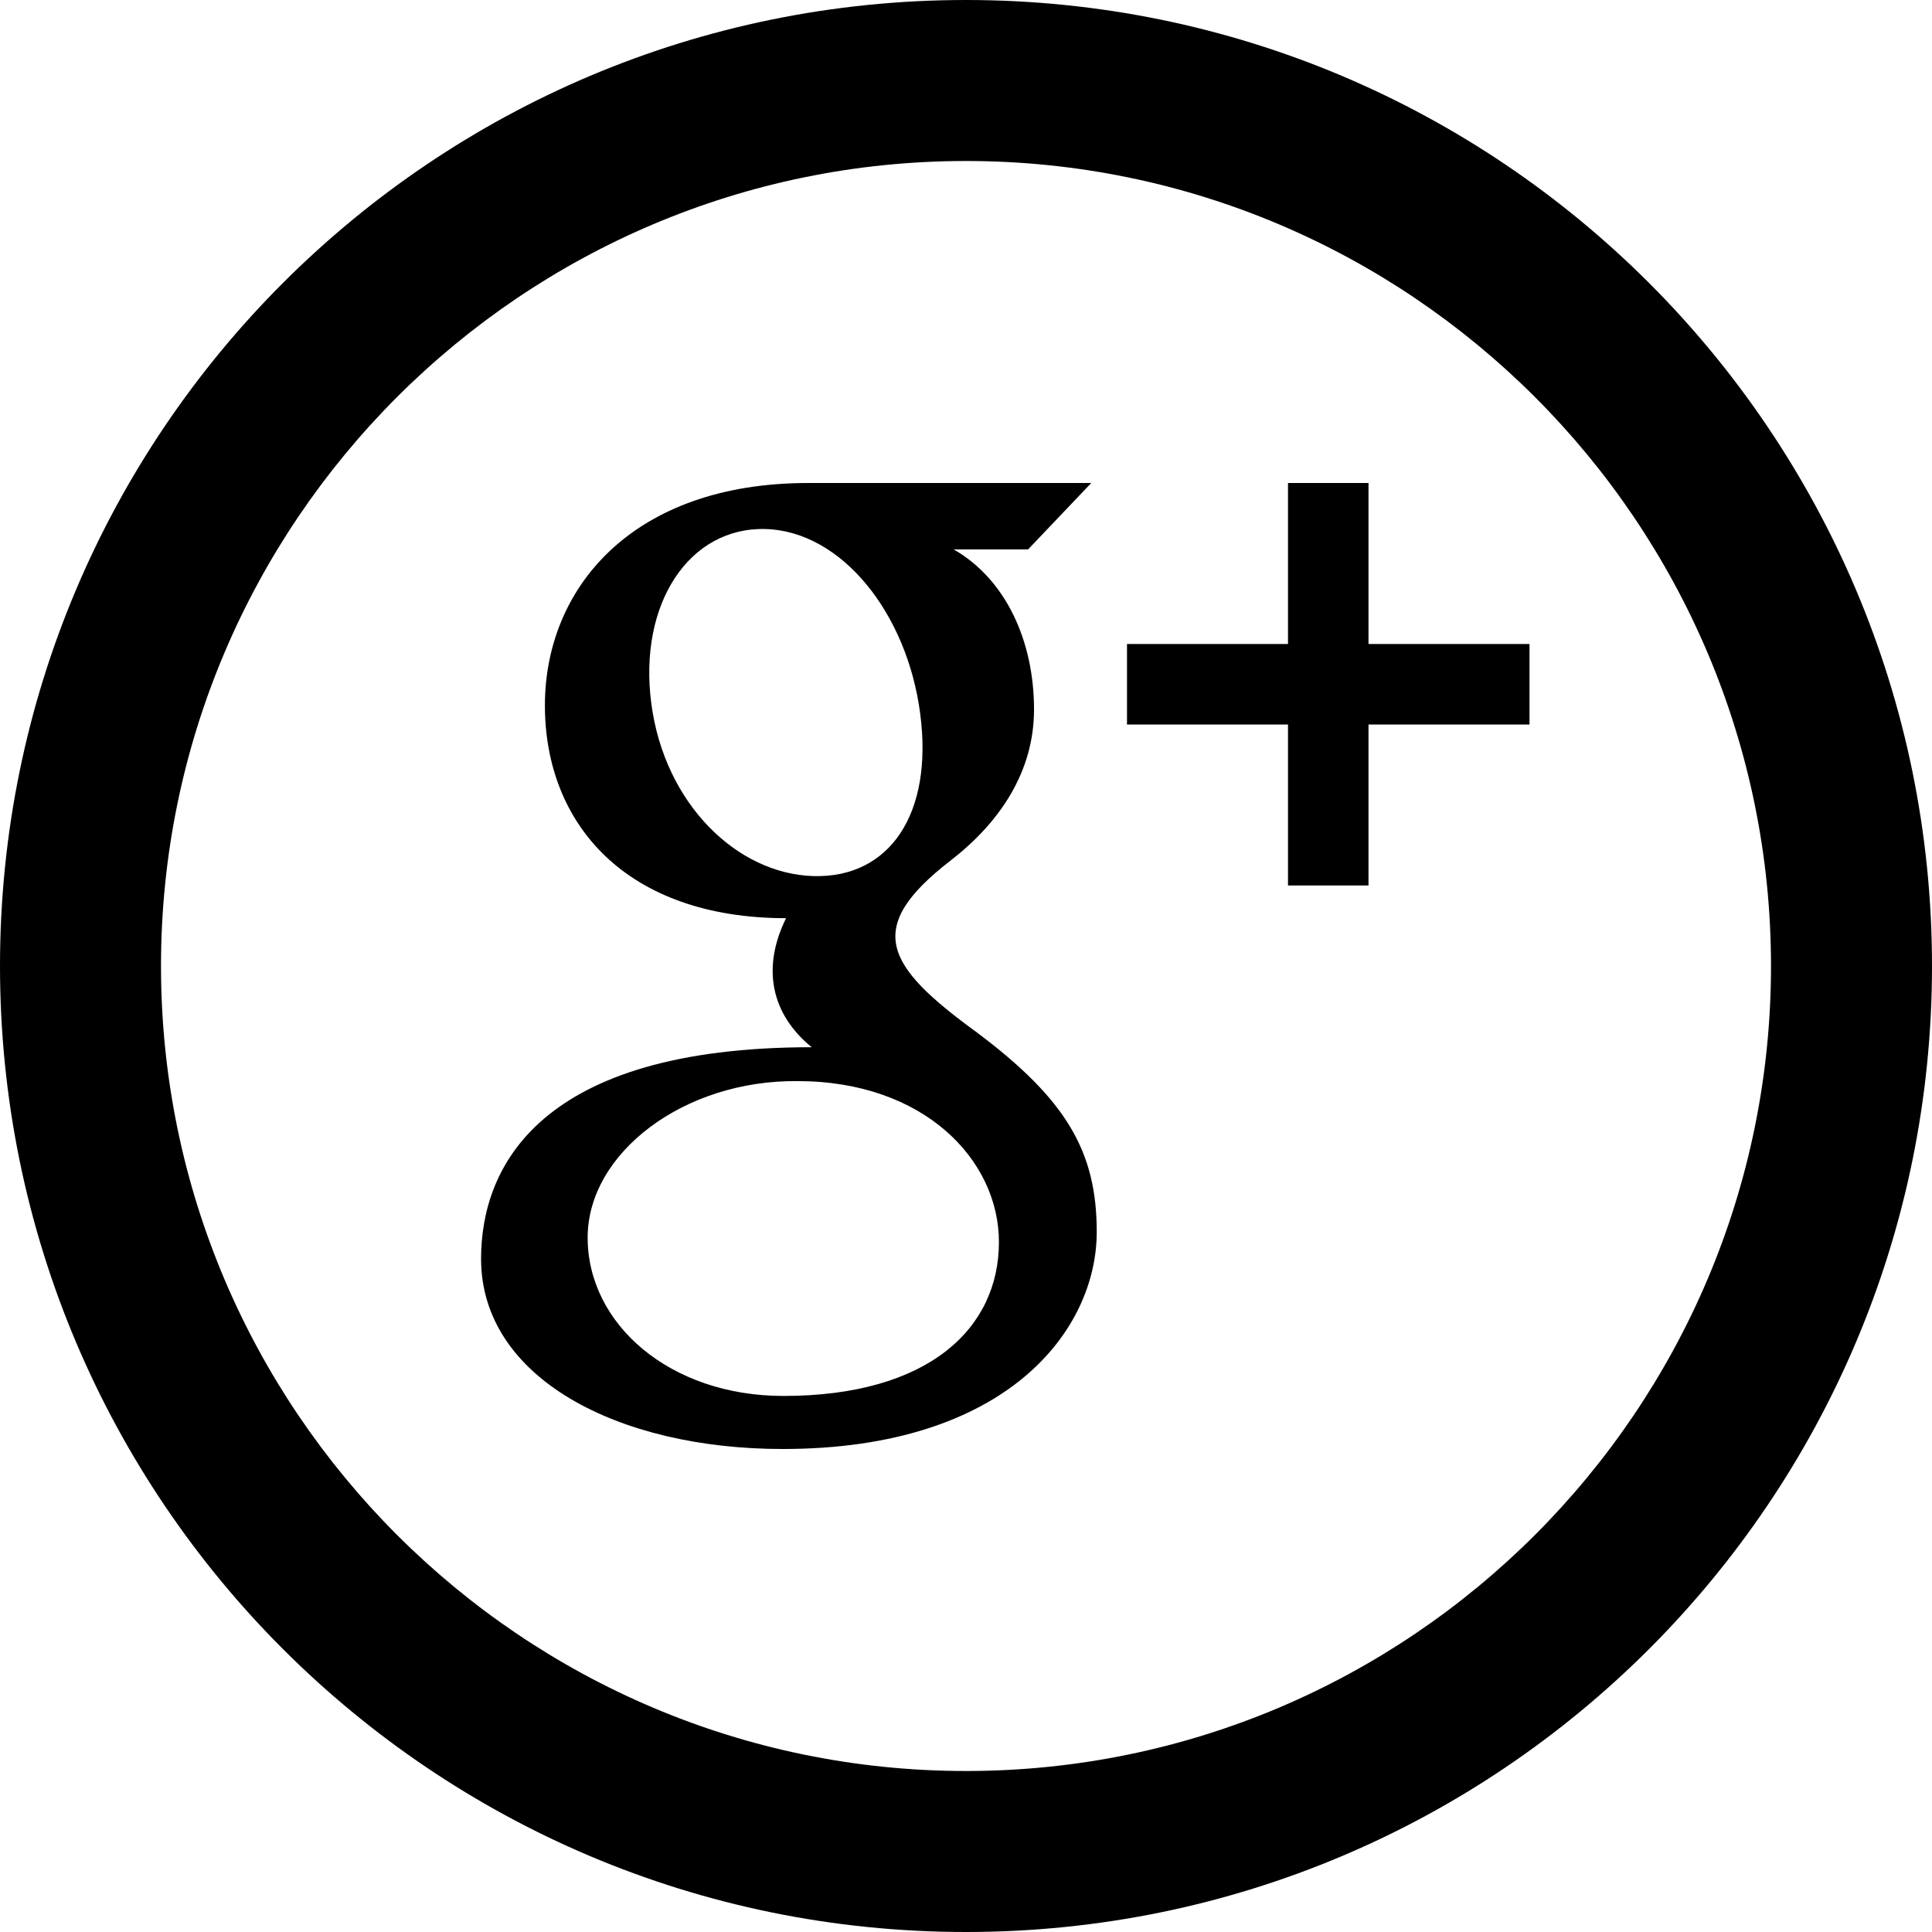 <svg xmlns="http://www.w3.org/2000/svg" width="24" height="24" viewBox="0 0 24 24"><path d="M12 2c5.514 0 10 4.486 10 10s-4.486 10-10 10-10-4.486-10-10 4.486-10 10-10zm0-2c-6.627 0-12 5.373-12 12s5.373 12 12 12 12-5.373 12-12-5.373-12-12-12zm7 9h-2v2h-1v-2h-2v-1h2v-2h1v2h2v1zm-5.376 6.304c0 1.216-1.109 2.696-3.902 2.696-2.043 0-3.746-.881-3.746-2.363 0-1.144.725-2.628 4.107-2.628-.502-.41-.625-.982-.318-1.603-1.982 0-2.996-1.165-2.996-2.644 0-1.447 1.076-2.762 3.271-2.762h3.516l-.785.825h-.924c.65.373.998 1.141.998 1.988 0 .777-.428 1.407-1.039 1.879-1.084.838-.807 1.306.33 2.134 1.119.839 1.488 1.486 1.488 2.478zm-2.193-6.439c-.162-1.244-.973-2.265-1.92-2.293-.947-.028-1.584.924-1.42 2.169.164 1.244 1.064 2.114 2.012 2.142s1.492-.773 1.328-2.018zm.978 6.564c0-1.023-.934-1.999-2.5-1.999-1.412-.016-2.609.892-2.609 1.944 0 1.074 1.02 1.967 2.432 1.967 1.804 0 2.677-.839 2.677-1.912z"/></svg>